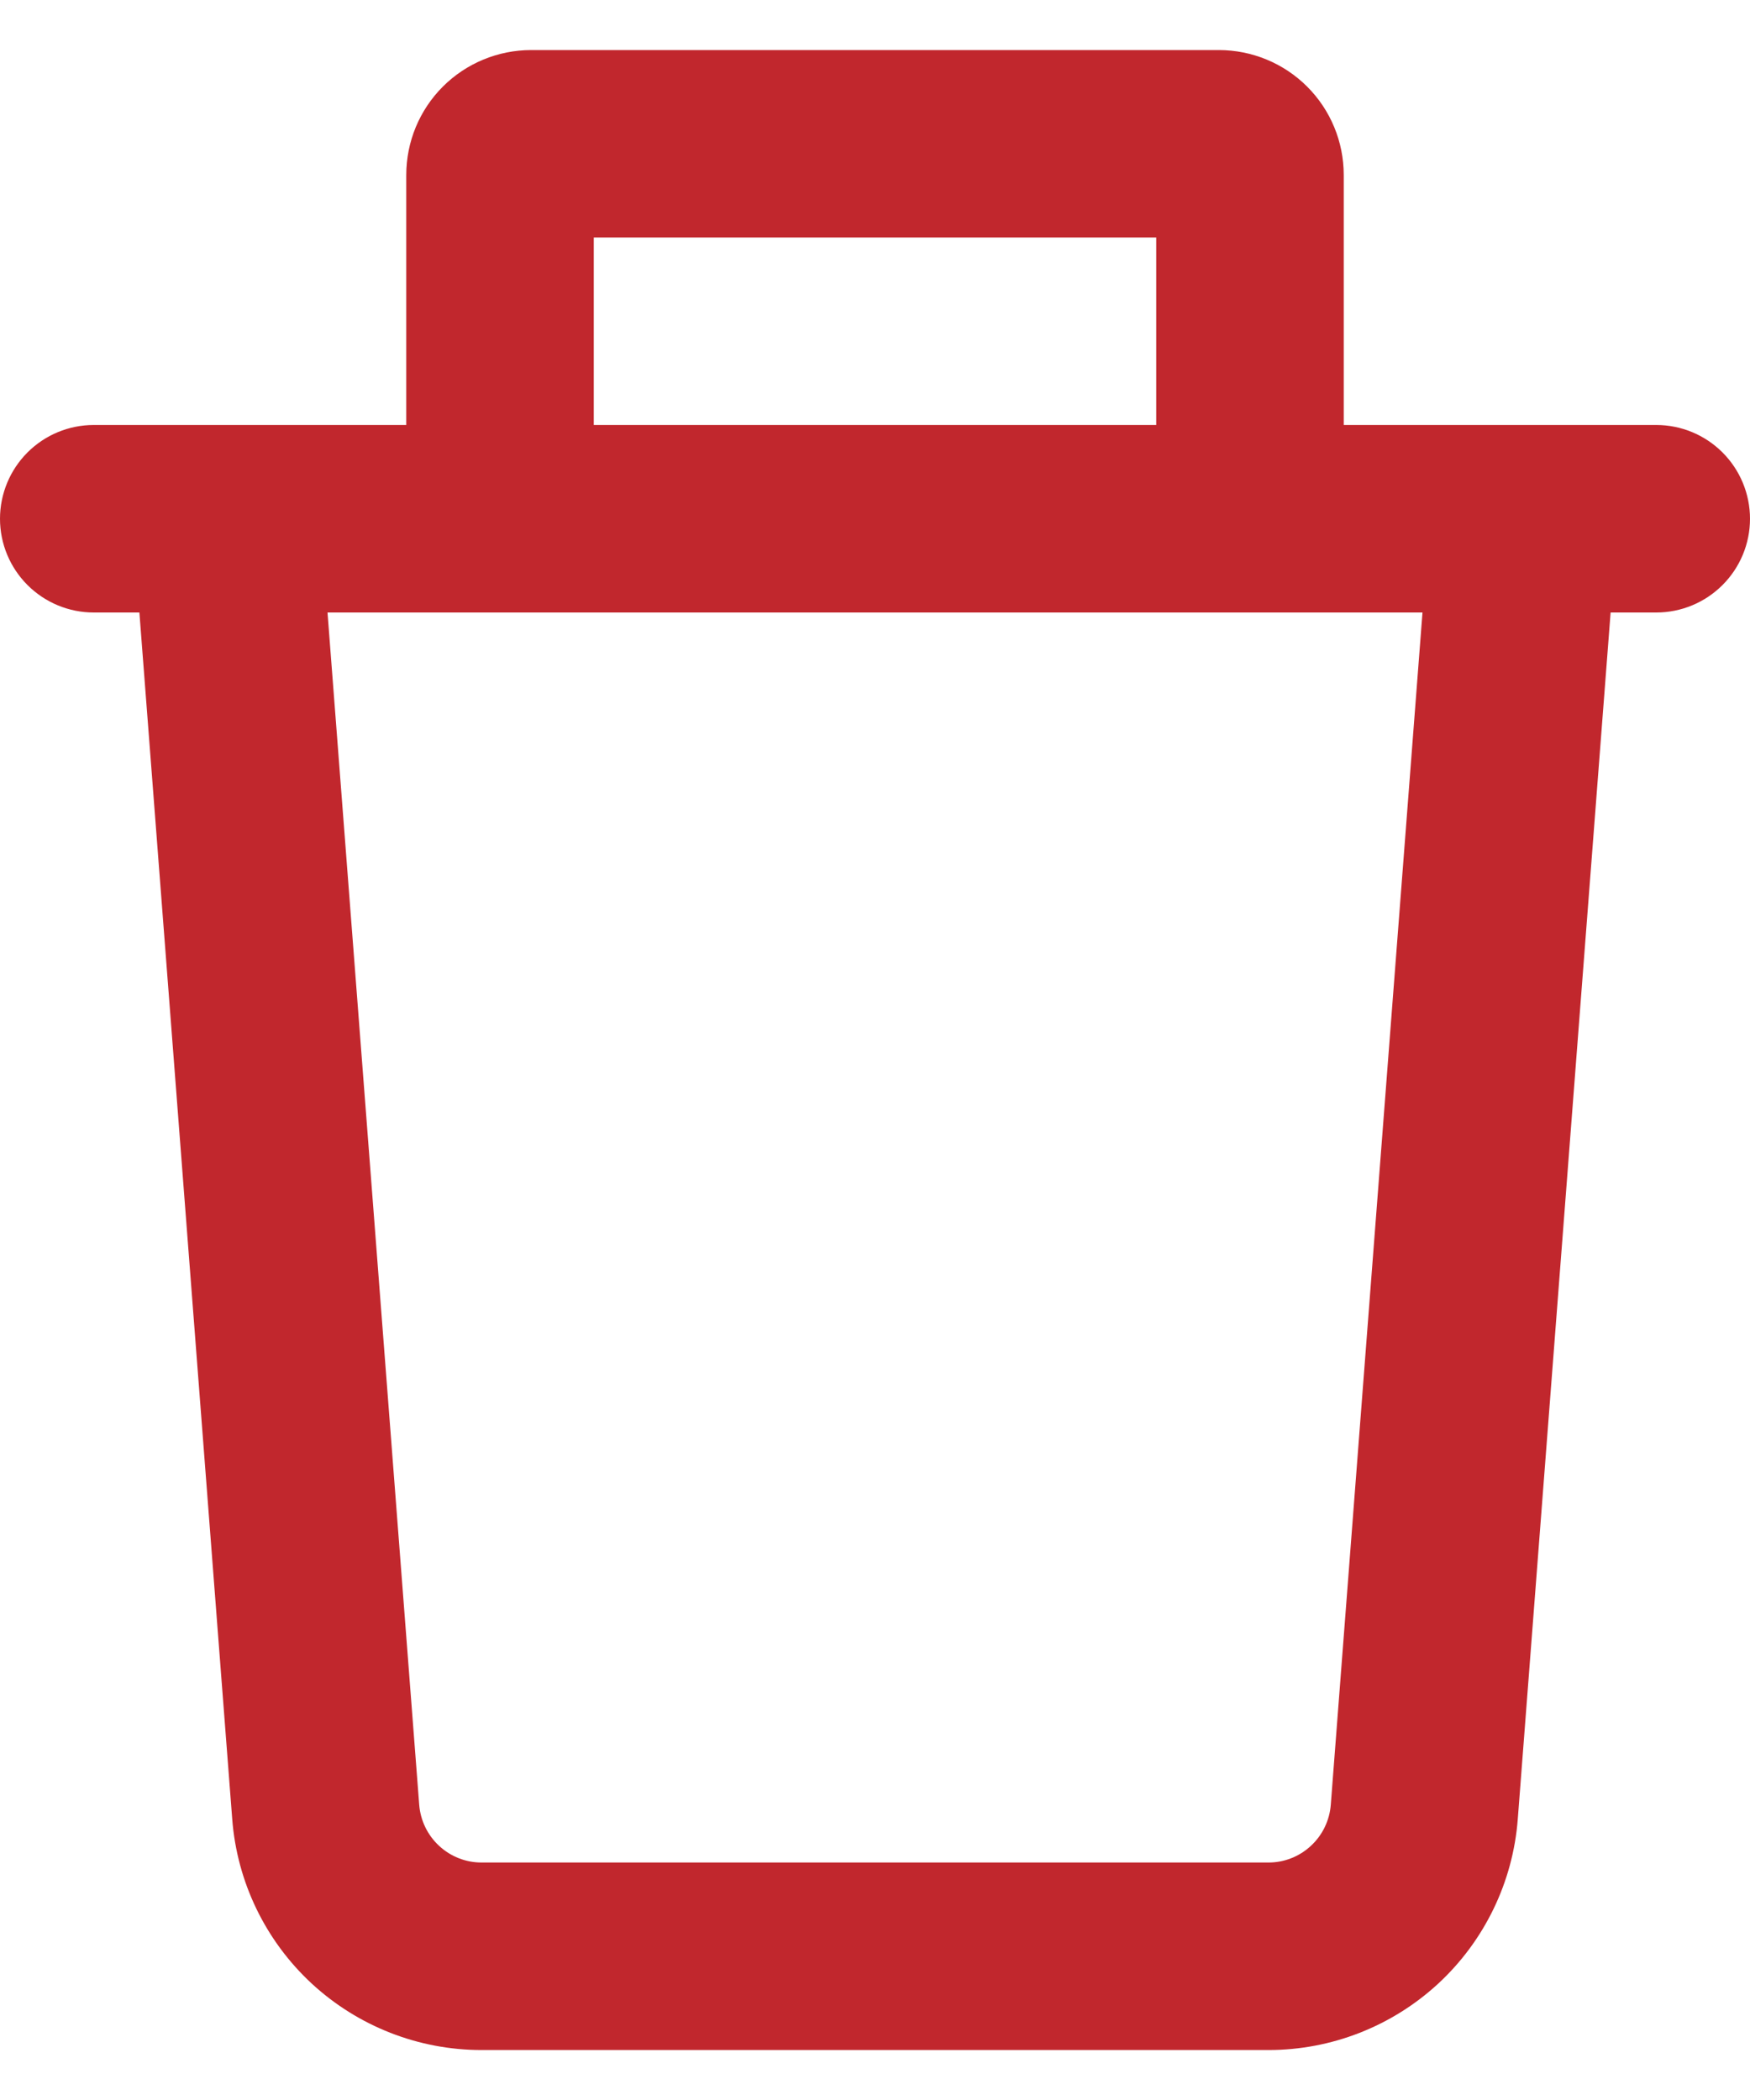 <svg width="20" height="24" viewBox="0 0 20 24" fill="none" xmlns="http://www.w3.org/2000/svg">
<path fill-rule="evenodd" clip-rule="evenodd" d="M6.786 4.857V2.714H13.214V4.857H6.786ZM4.643 4.857V2C4.643 1.621 4.793 1.258 5.061 0.99C5.329 0.722 5.693 0.572 6.071 0.572L13.929 0.572C14.307 0.572 14.671 0.722 14.939 0.99C15.207 1.258 15.357 1.621 15.357 2V4.857H18.929C19.213 4.857 19.485 4.97 19.686 5.171C19.887 5.372 20 5.645 20 5.929C20 6.213 19.887 6.485 19.686 6.686C19.485 6.887 19.213 7 18.929 7H18.407L17.346 20.79C17.291 21.508 16.967 22.178 16.439 22.668C15.91 23.157 15.217 23.429 14.497 23.429H5.503C4.783 23.429 4.09 23.157 3.561 22.668C3.033 22.178 2.709 21.508 2.654 20.79L1.593 7H1.071C0.787 7 0.515 6.887 0.314 6.686C0.113 6.485 0 6.213 0 5.929C0 5.645 0.113 5.372 0.314 5.171C0.515 4.97 0.787 4.857 1.071 4.857H4.643ZM3.743 7H16.257L15.209 20.626C15.195 20.805 15.114 20.973 14.982 21.095C14.85 21.218 14.677 21.286 14.497 21.286H5.503C5.323 21.286 5.15 21.218 5.018 21.095C4.886 20.973 4.805 20.805 4.791 20.626L3.743 7Z" fill="#C1272D"/>
</svg>
